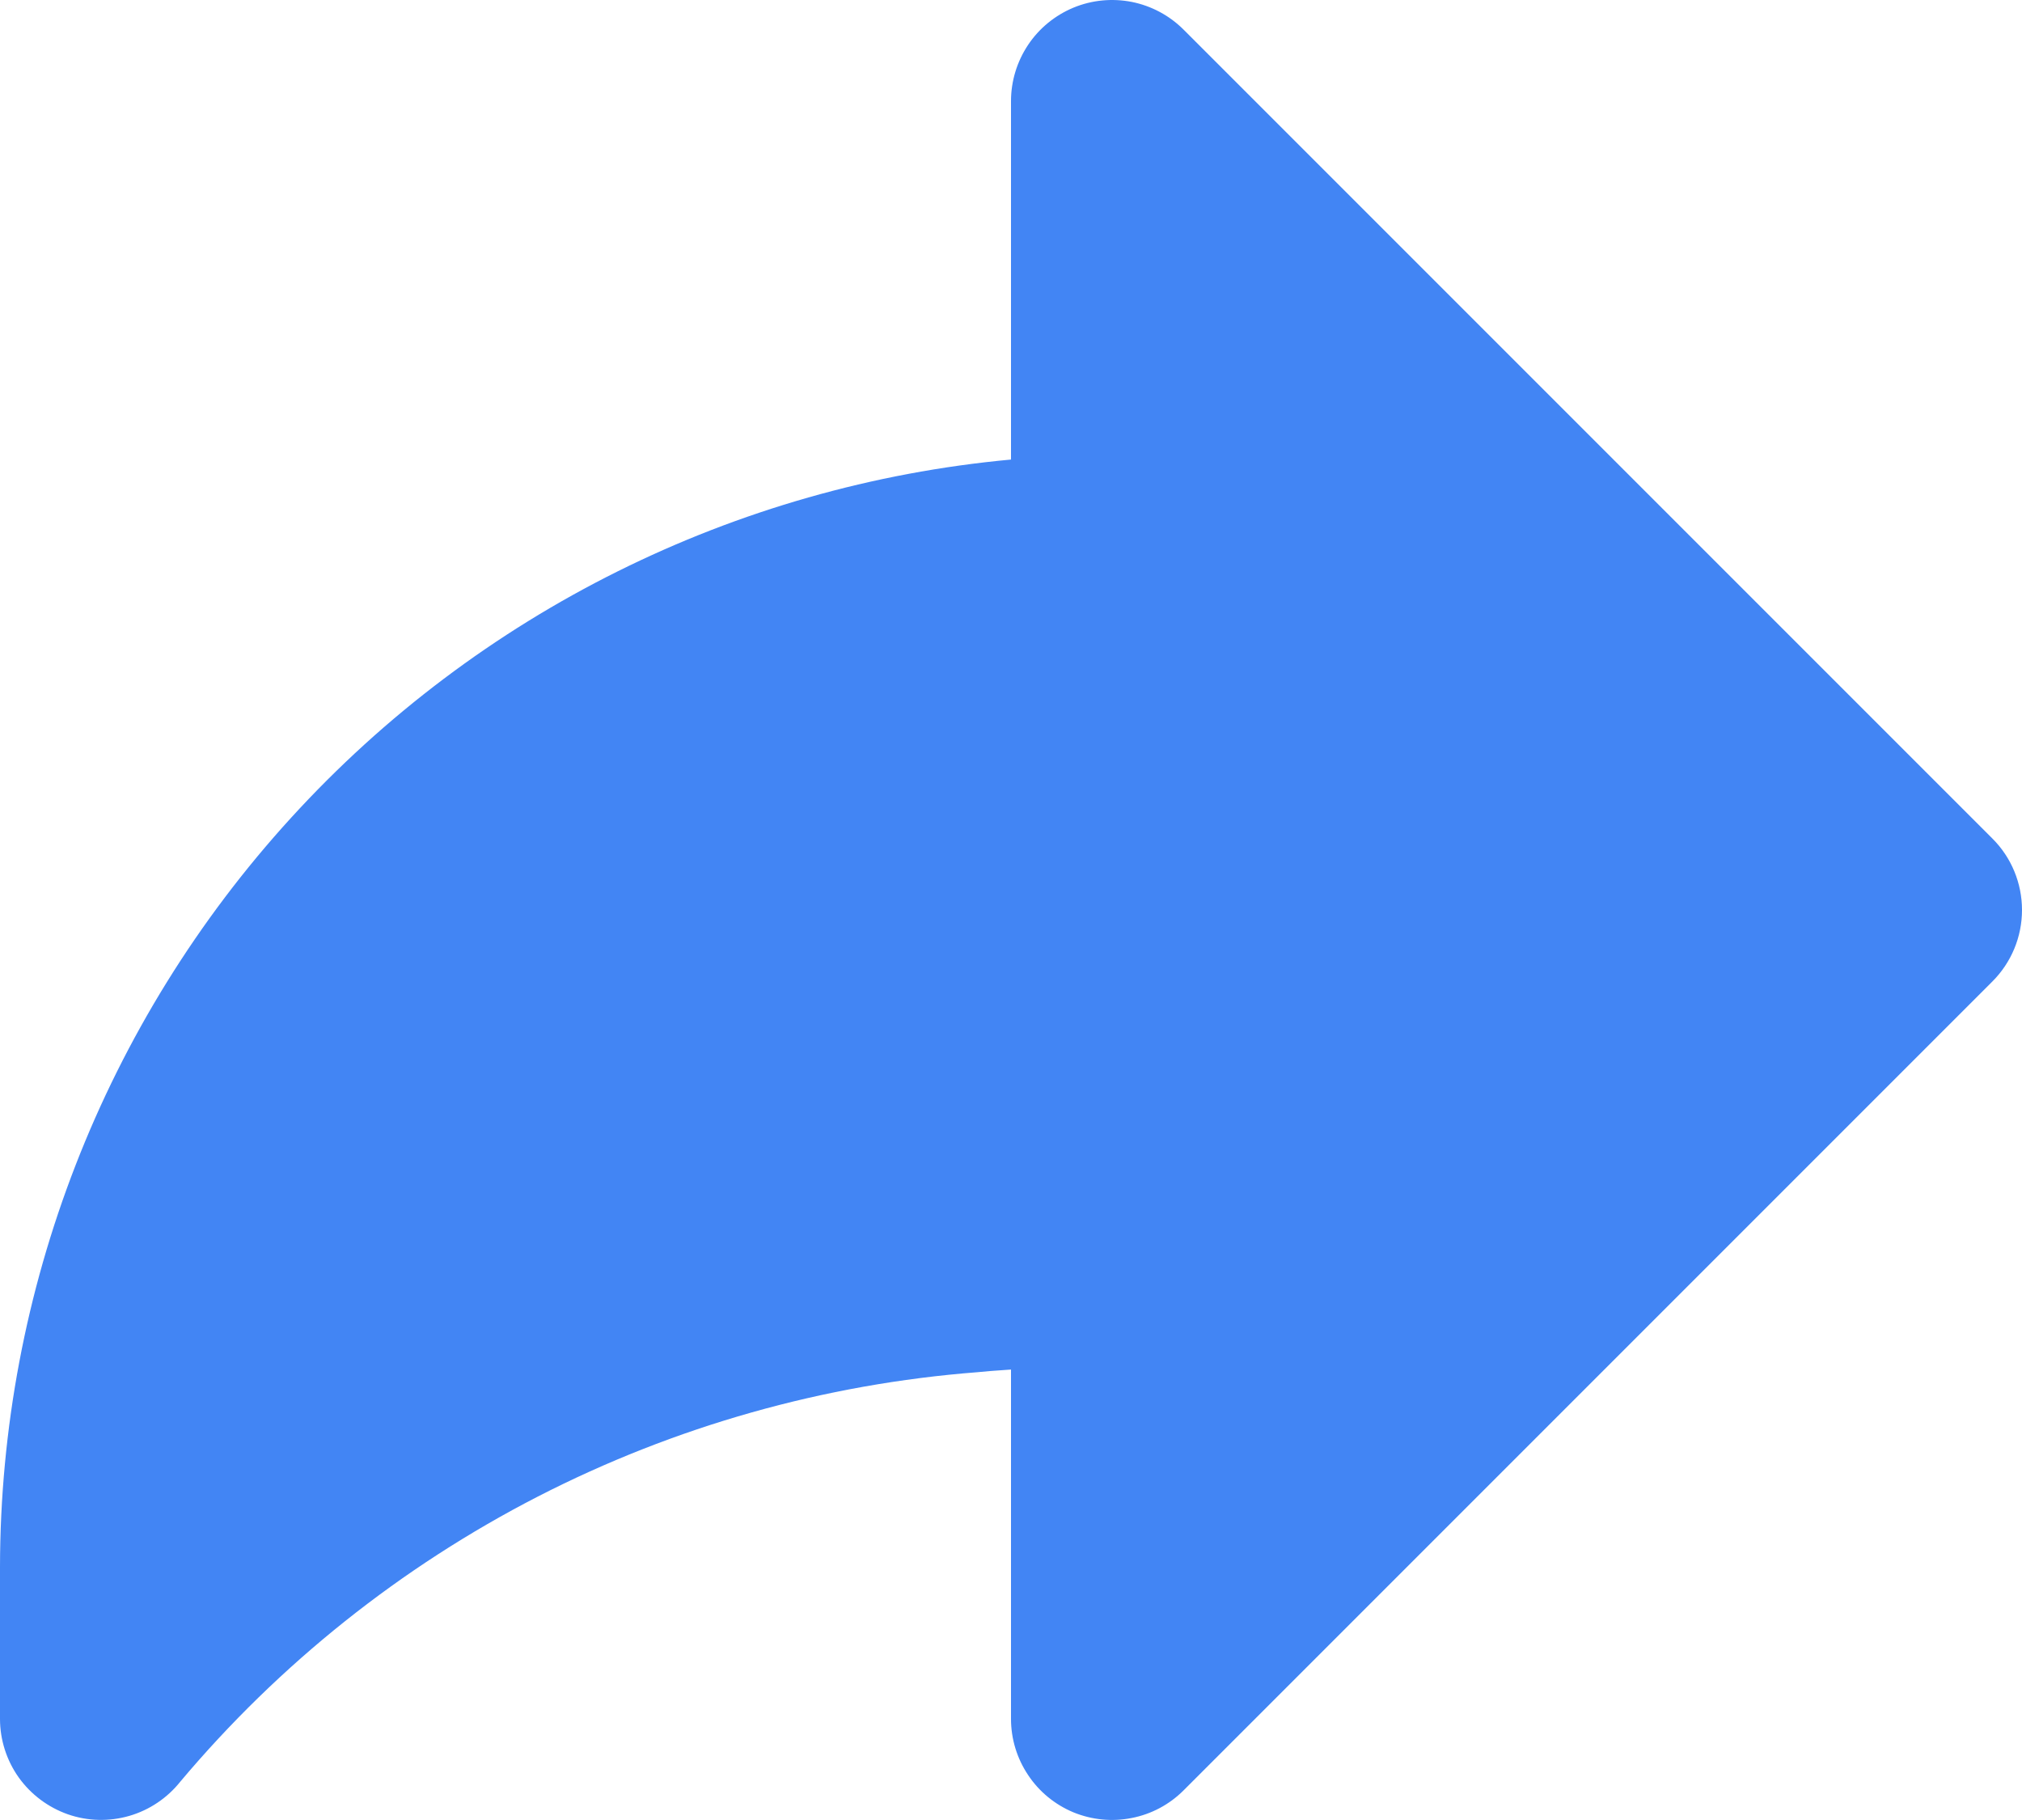<svg width="20" height="18" viewBox="0 0 20 18" fill="none" xmlns="http://www.w3.org/2000/svg">
<path d="M11.707 0.293L19.707 8.293C19.895 8.48 20 8.735 20 9C20 9.265 19.895 9.519 19.707 9.707L11.707 17.707C11.567 17.847 11.389 17.942 11.195 17.98C11.001 18.019 10.8 17.999 10.617 17.924C10.435 17.848 10.278 17.72 10.169 17.555C10.059 17.391 10 17.198 10 17V13.545C9.846 13.555 9.721 13.565 9.671 13.571C8.153 13.688 6.674 14.106 5.32 14.801C3.966 15.497 2.764 16.455 1.784 17.62C1.655 17.782 1.479 17.901 1.28 17.959C1.08 18.017 0.868 18.012 0.672 17.944C0.476 17.875 0.306 17.748 0.185 17.579C0.065 17.41 0 17.207 0 17V15.5C0.003 12.756 1.03 10.113 2.88 8.087C4.729 6.061 7.268 4.798 10 4.545V1C10 0.802 10.059 0.609 10.169 0.444C10.278 0.28 10.435 0.152 10.617 0.076C10.8 0 11.001 -0.019 11.195 0.019C11.389 0.058 11.567 0.153 11.707 0.293Z" fill="#4285F4"/>
</svg>
